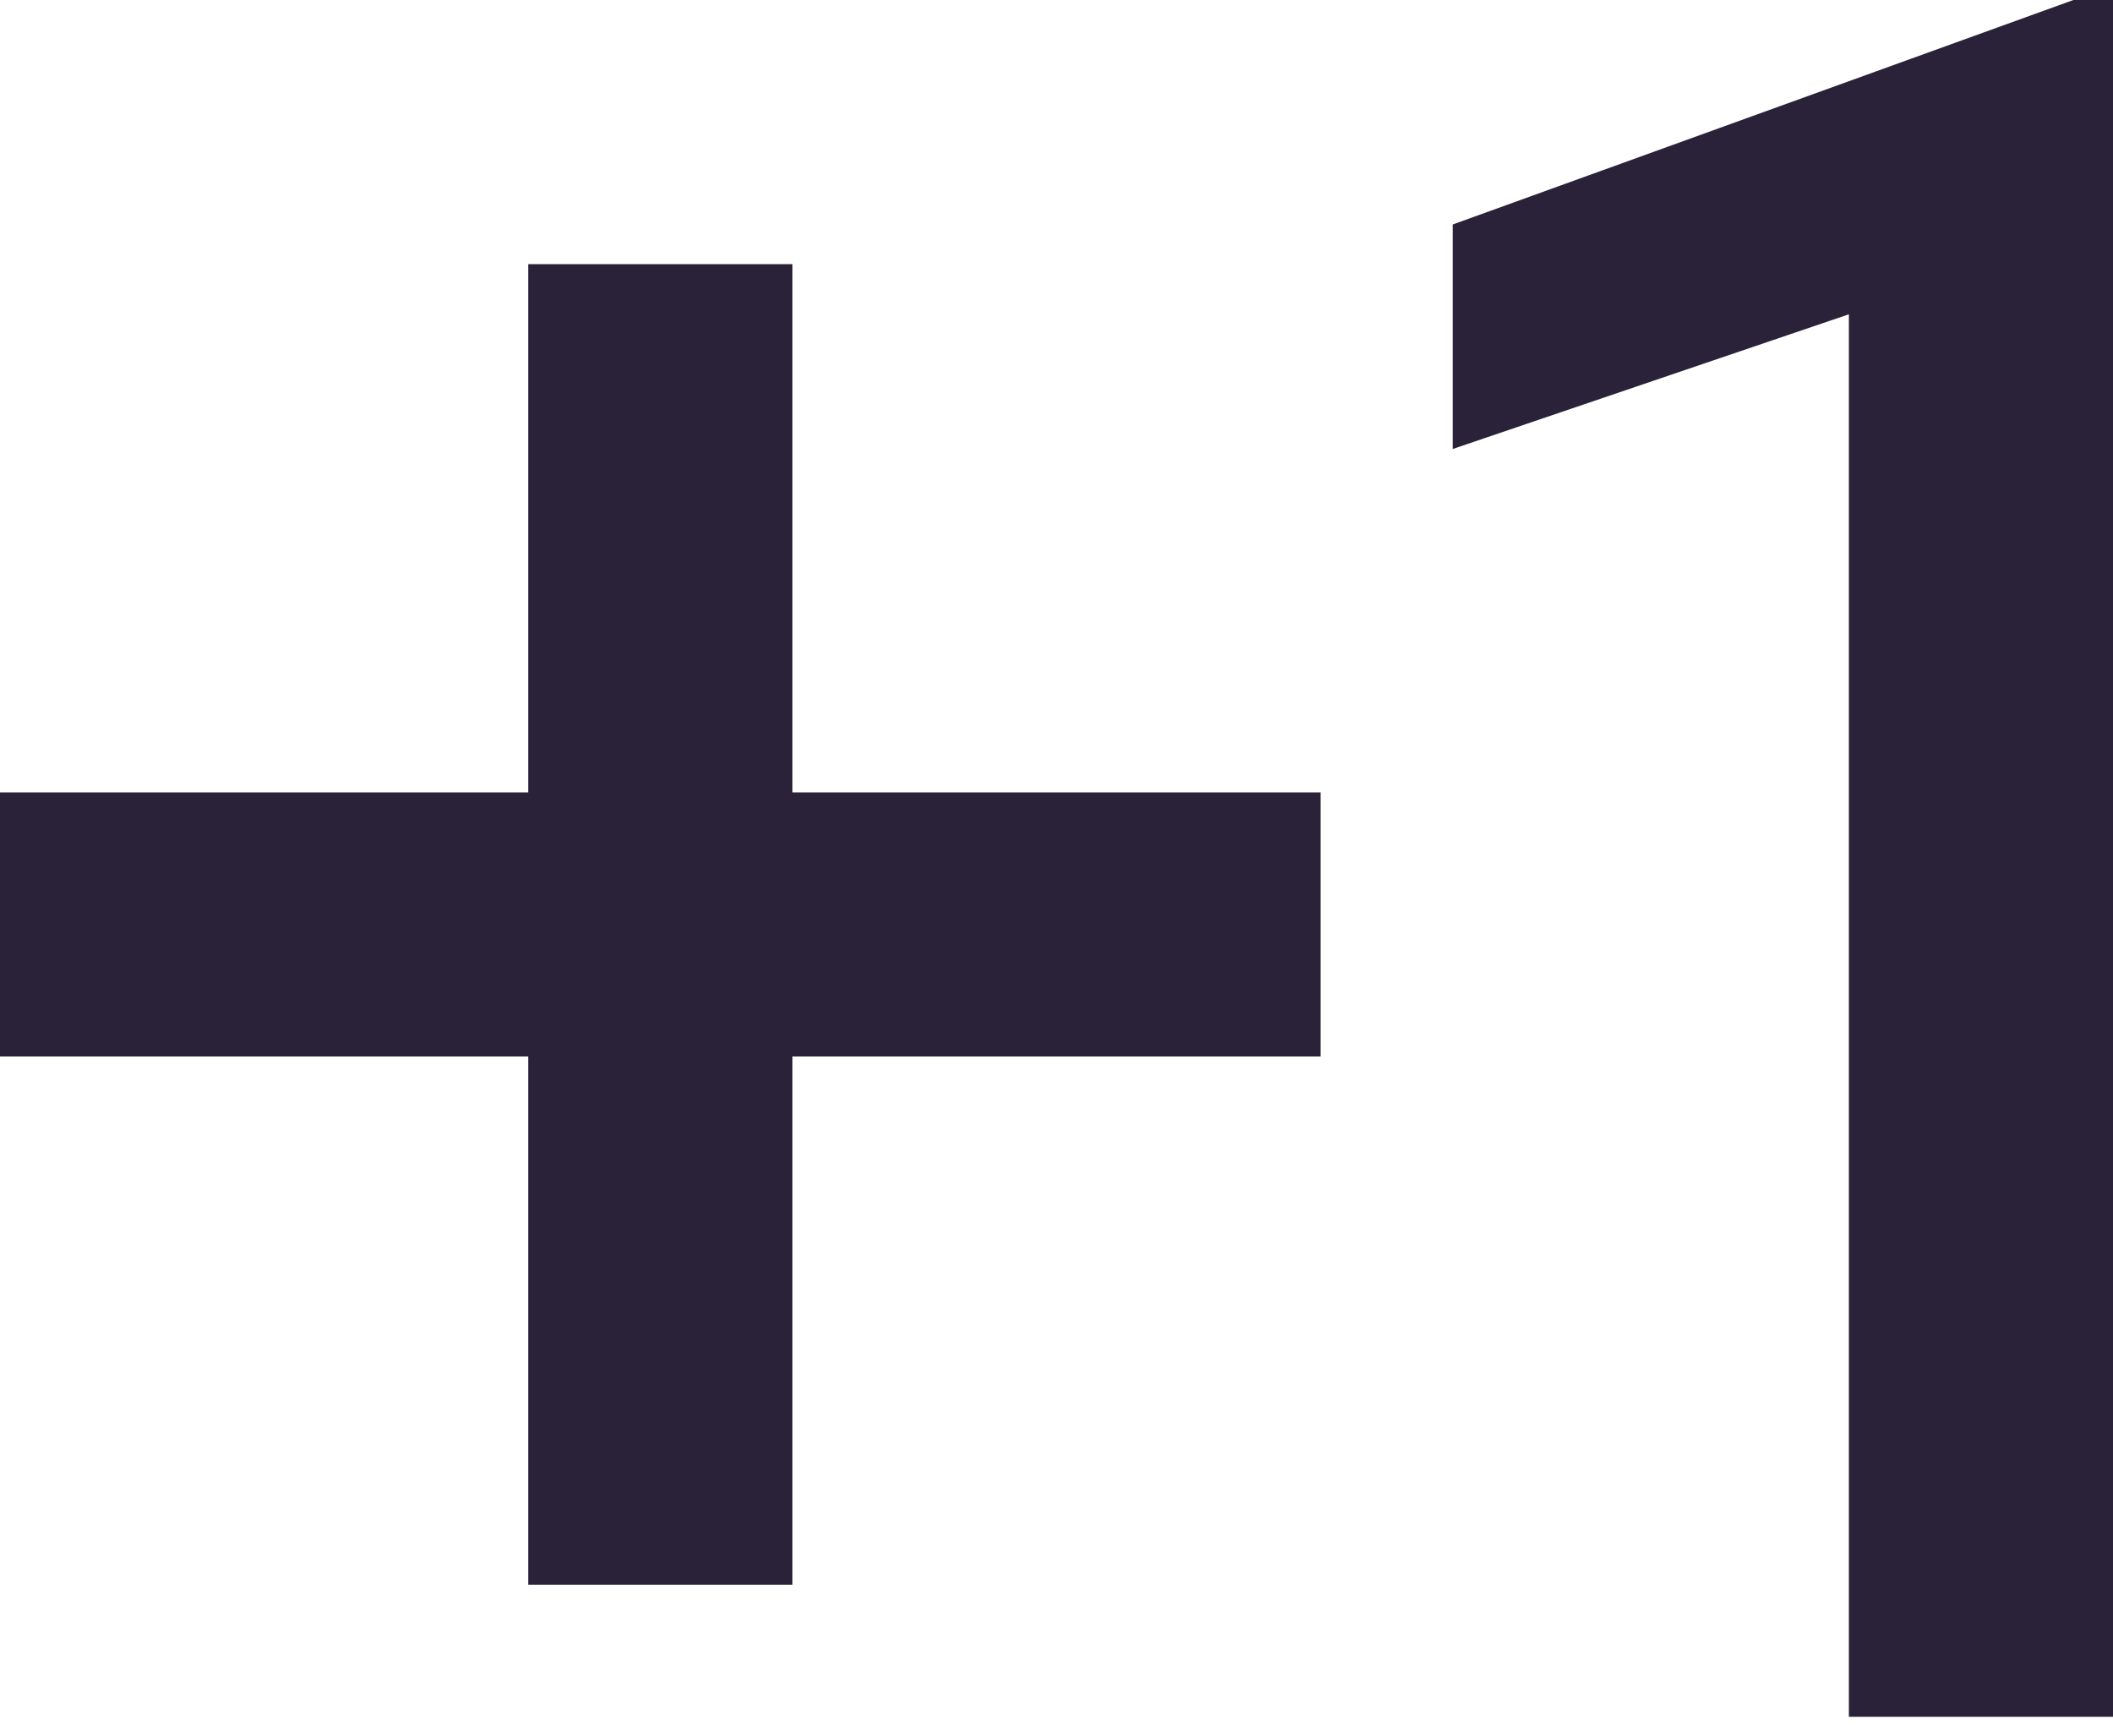 <svg xmlns="http://www.w3.org/2000/svg" fill="none" viewBox="0 0 28 23">
  <path fill="#2A2238" d="M10.5 3.5H7v7H0V14h7v7h3.5v-7h7v-3.5h-7v-7ZM28 22.75h-3.5V4.165L19.25 5.95V2.975L27.475 0H28v22.75Z"/>
</svg>

